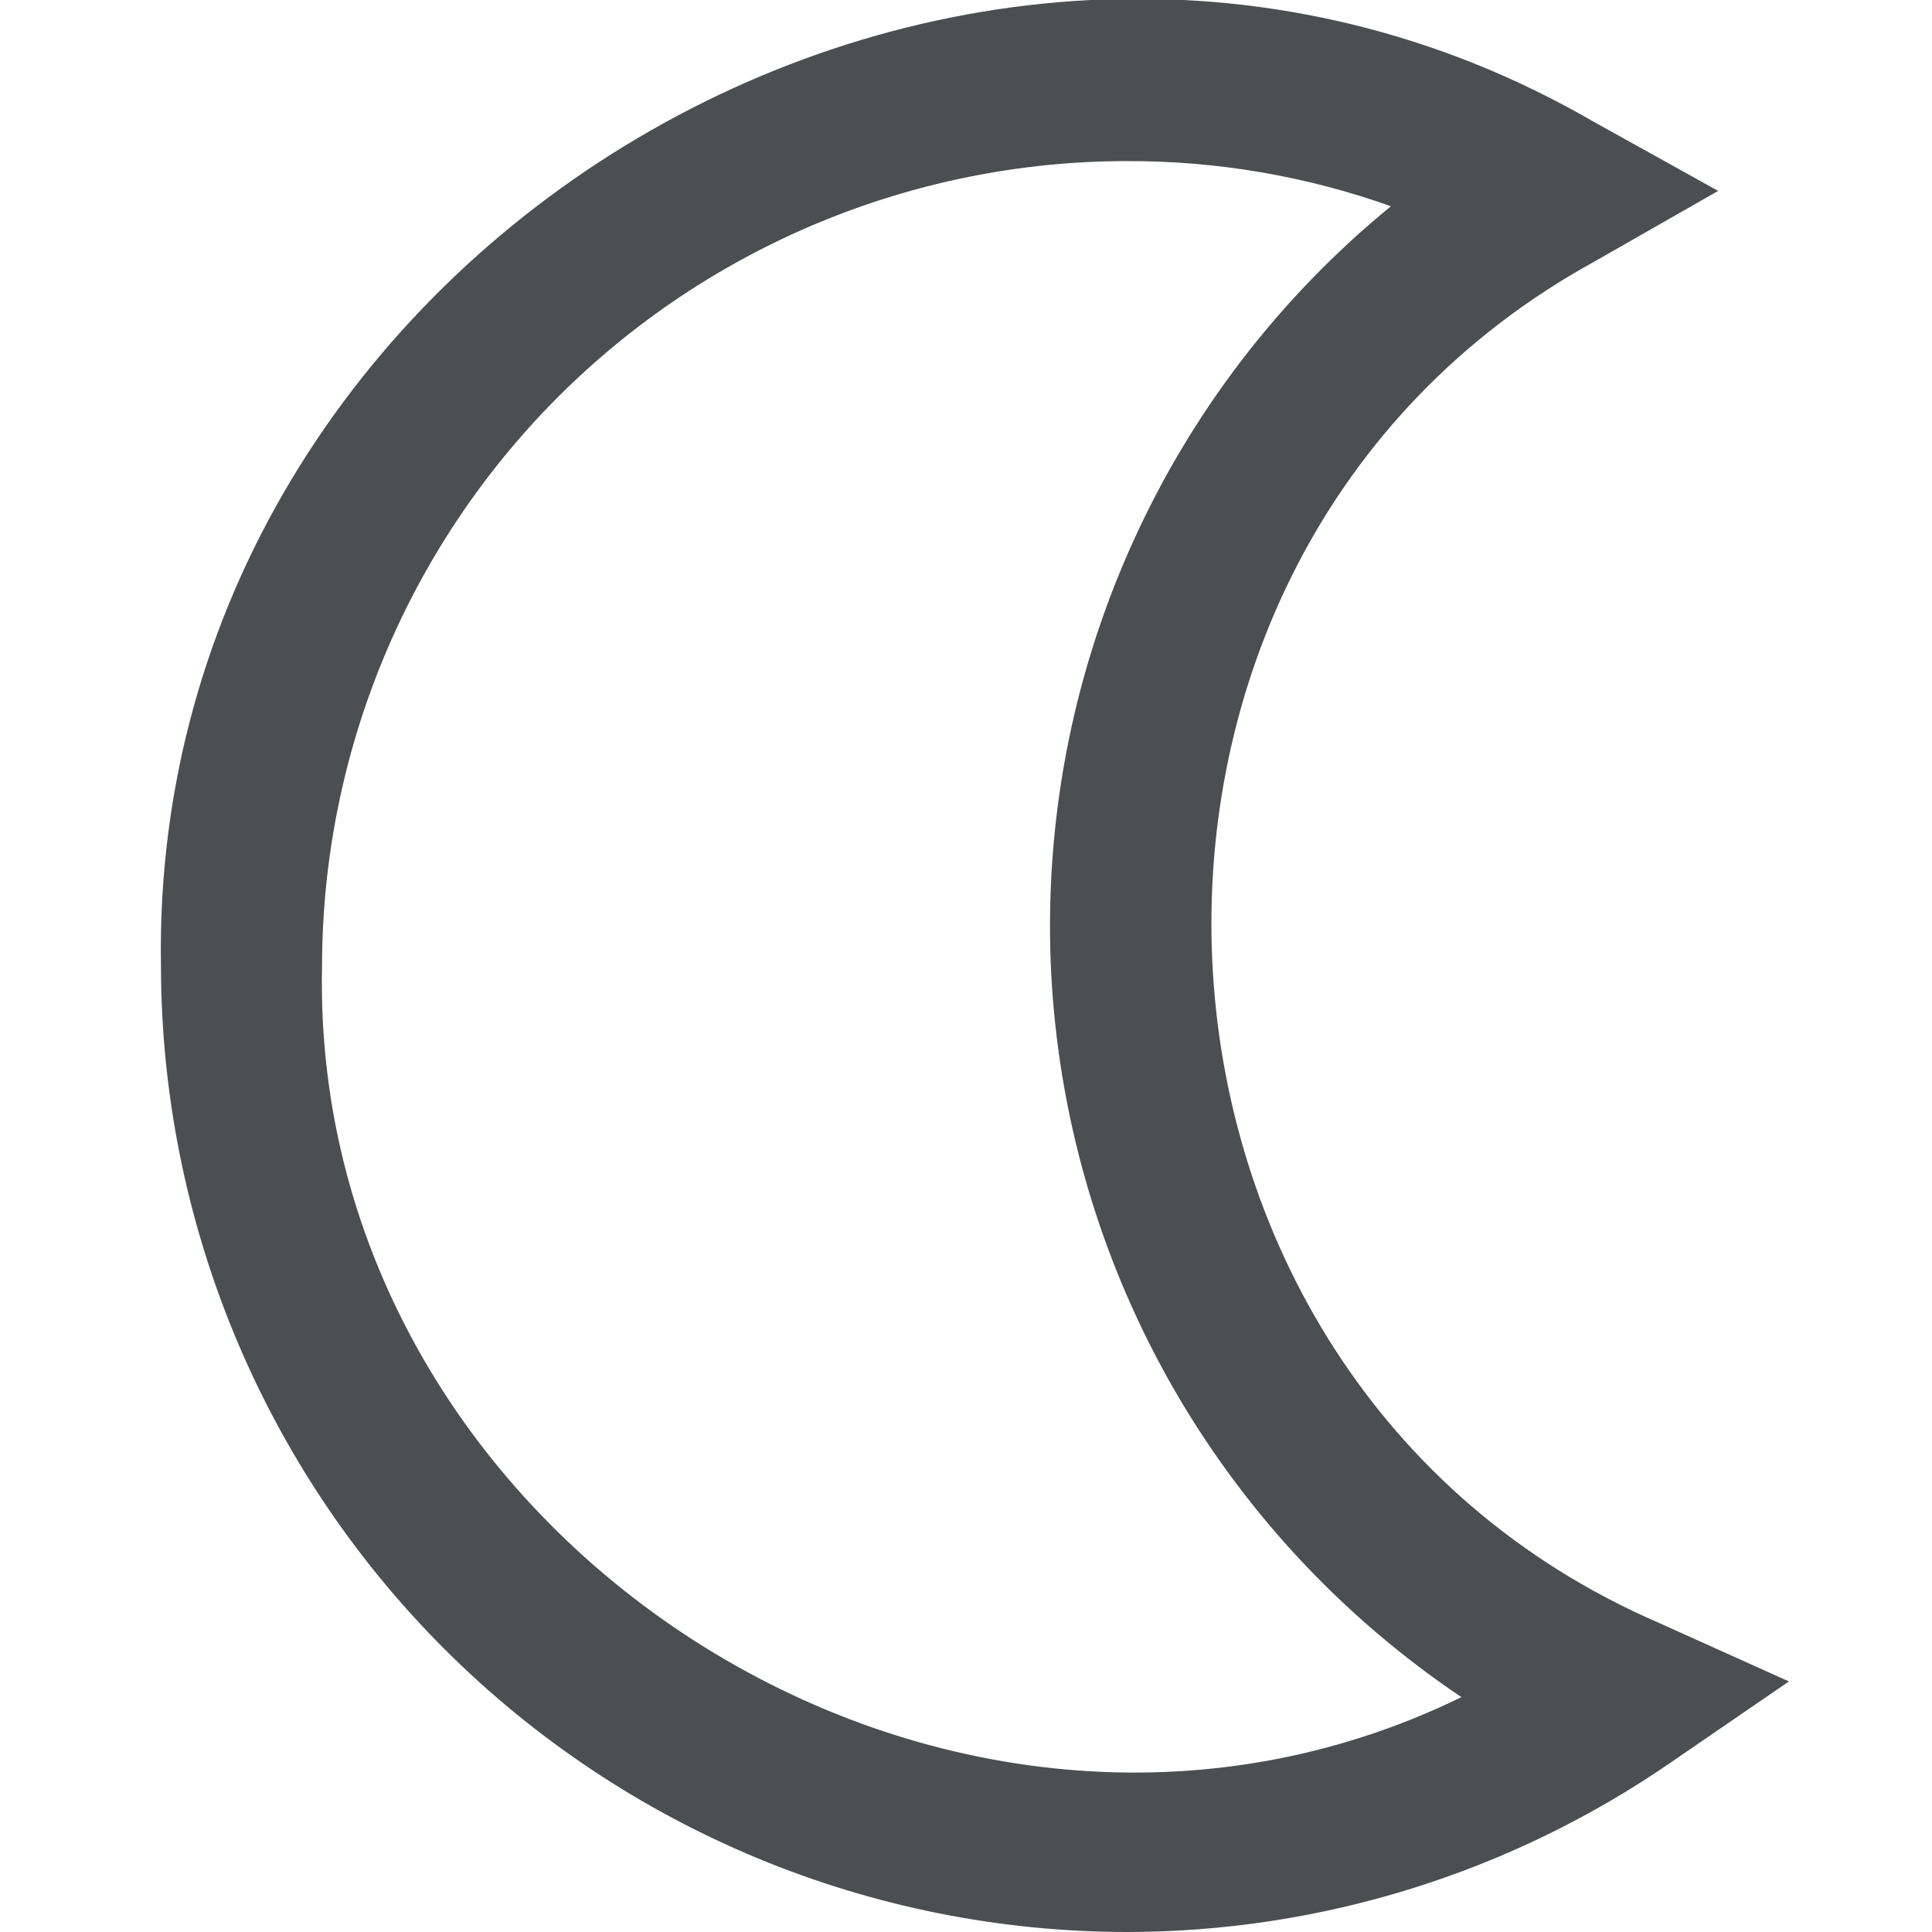 <svg width="16" height="16" viewBox="0 0 16 16" fill="none" xmlns="http://www.w3.org/2000/svg">
<g clip-path="url(#clip0_443_743)">
<path d="M9.333 16C7.212 15.998 5.179 15.154 3.679 13.655C2.179 12.155 1.336 10.121 1.333 8C1.231 2.03 8.021 -1.99 13.194 1.006L14.229 1.581L13.201 2.168C8.734 4.626 9.061 11.414 13.734 13.438L14.815 13.925L13.837 14.596C12.512 15.509 10.942 15.999 9.333 16V16ZM9.333 1.334C7.566 1.335 5.871 2.038 4.621 3.288C3.372 4.538 2.669 6.233 2.667 8C2.563 12.745 7.842 16.134 12.103 14.055C11.106 13.385 10.279 12.492 9.688 11.445C9.098 10.398 8.761 9.228 8.704 8.028C8.648 6.828 8.873 5.631 9.362 4.534C9.85 3.436 10.589 2.468 11.519 1.708C10.817 1.458 10.078 1.332 9.333 1.334V1.334Z" fill="#4B4F52"/>
</g>
<defs>
<clipPath id="clip0_443_743">
<rect width="16" height="16" fill="white"/>
</clipPath>
</defs>
</svg>
